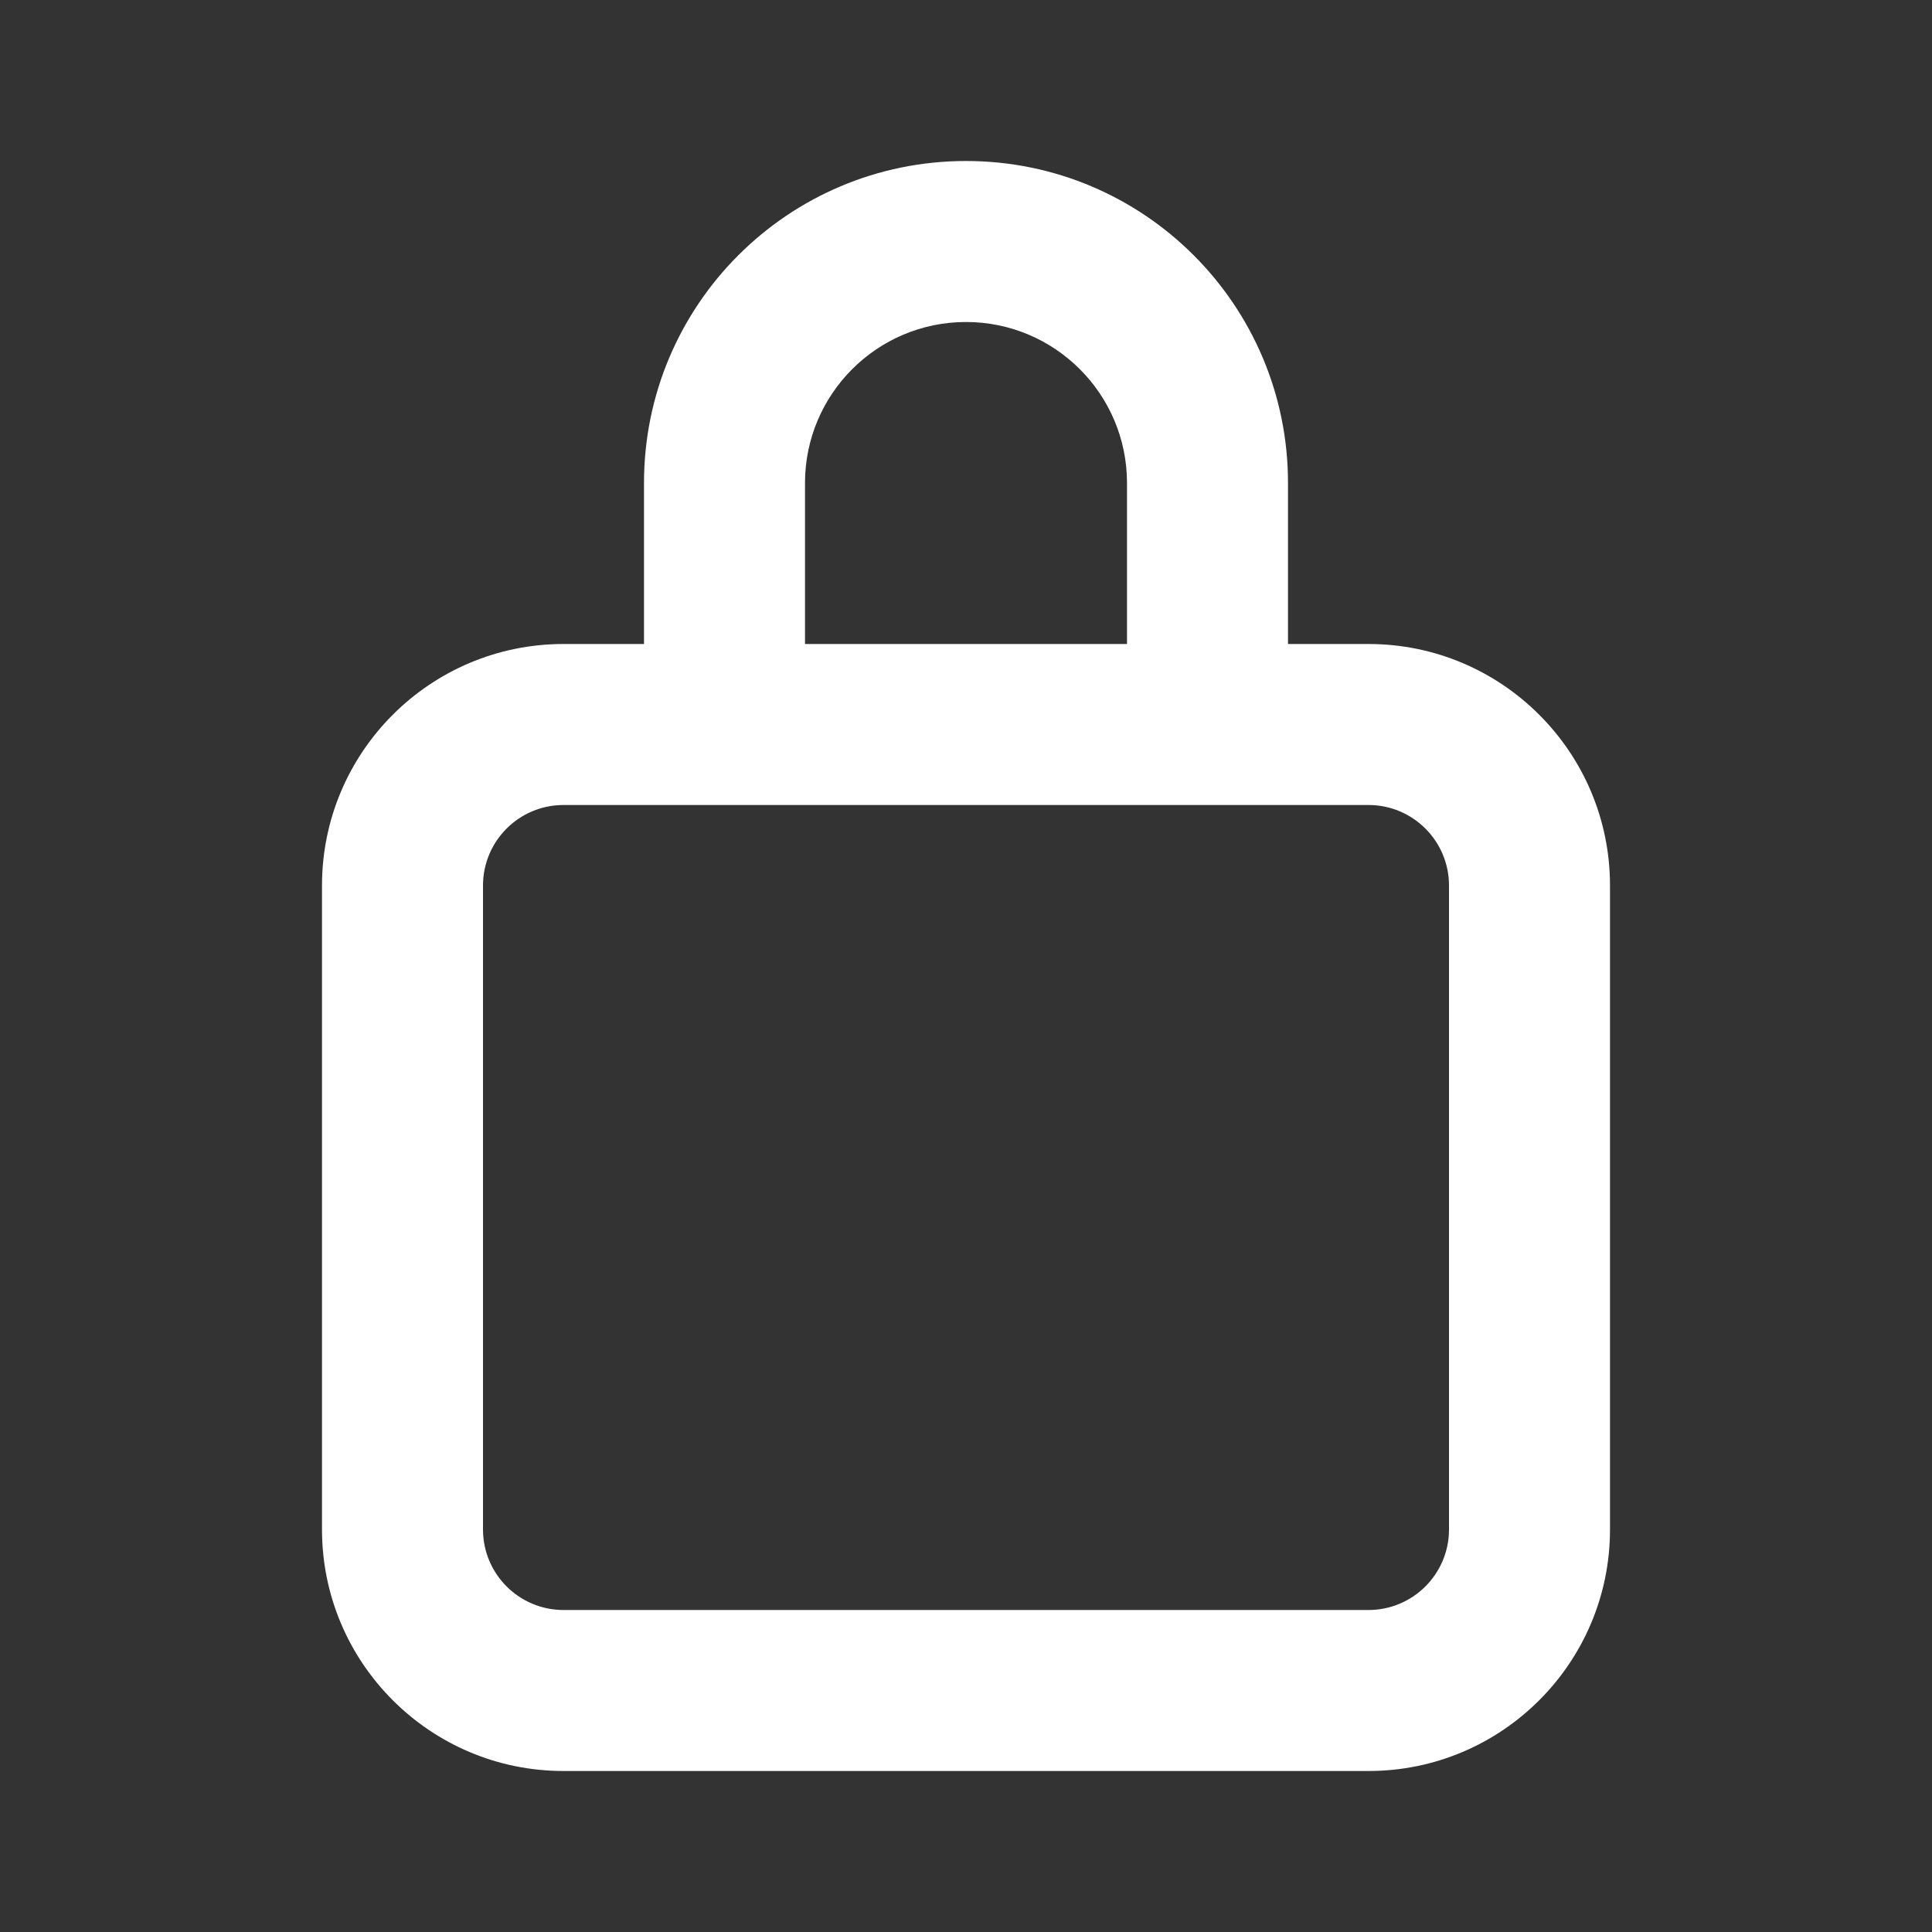<svg width="12" height="12" viewBox="0 0 12 12" fill="none" xmlns="http://www.w3.org/2000/svg">
<rect x="0" y="0" width="12" height="12" fill="#333333" stroke="none"/>
<path d="M4 4V3C4 1.895 4.895 1 6 1C7.105 1 8 1.895 8 3V4H8.5C9.328 4 10 4.672 10 5.5V9.5C10 10.328 9.328 11 8.5 11H3.5C2.672 11 2 10.328 2 9.5V5.5C2 4.672 2.672 4 3.5 4H4ZM5 3V4H7V3C7 2.448 6.552 2 6 2C5.448 2 5 2.448 5 3ZM3.5 5C3.224 5 3 5.224 3 5.5V9.5C3 9.776 3.224 10 3.5 10H8.5C8.776 10 9 9.776 9 9.5V5.5C9 5.224 8.776 5 8.5 5H3.5Z" fill="#ffffff"/>
</svg>
